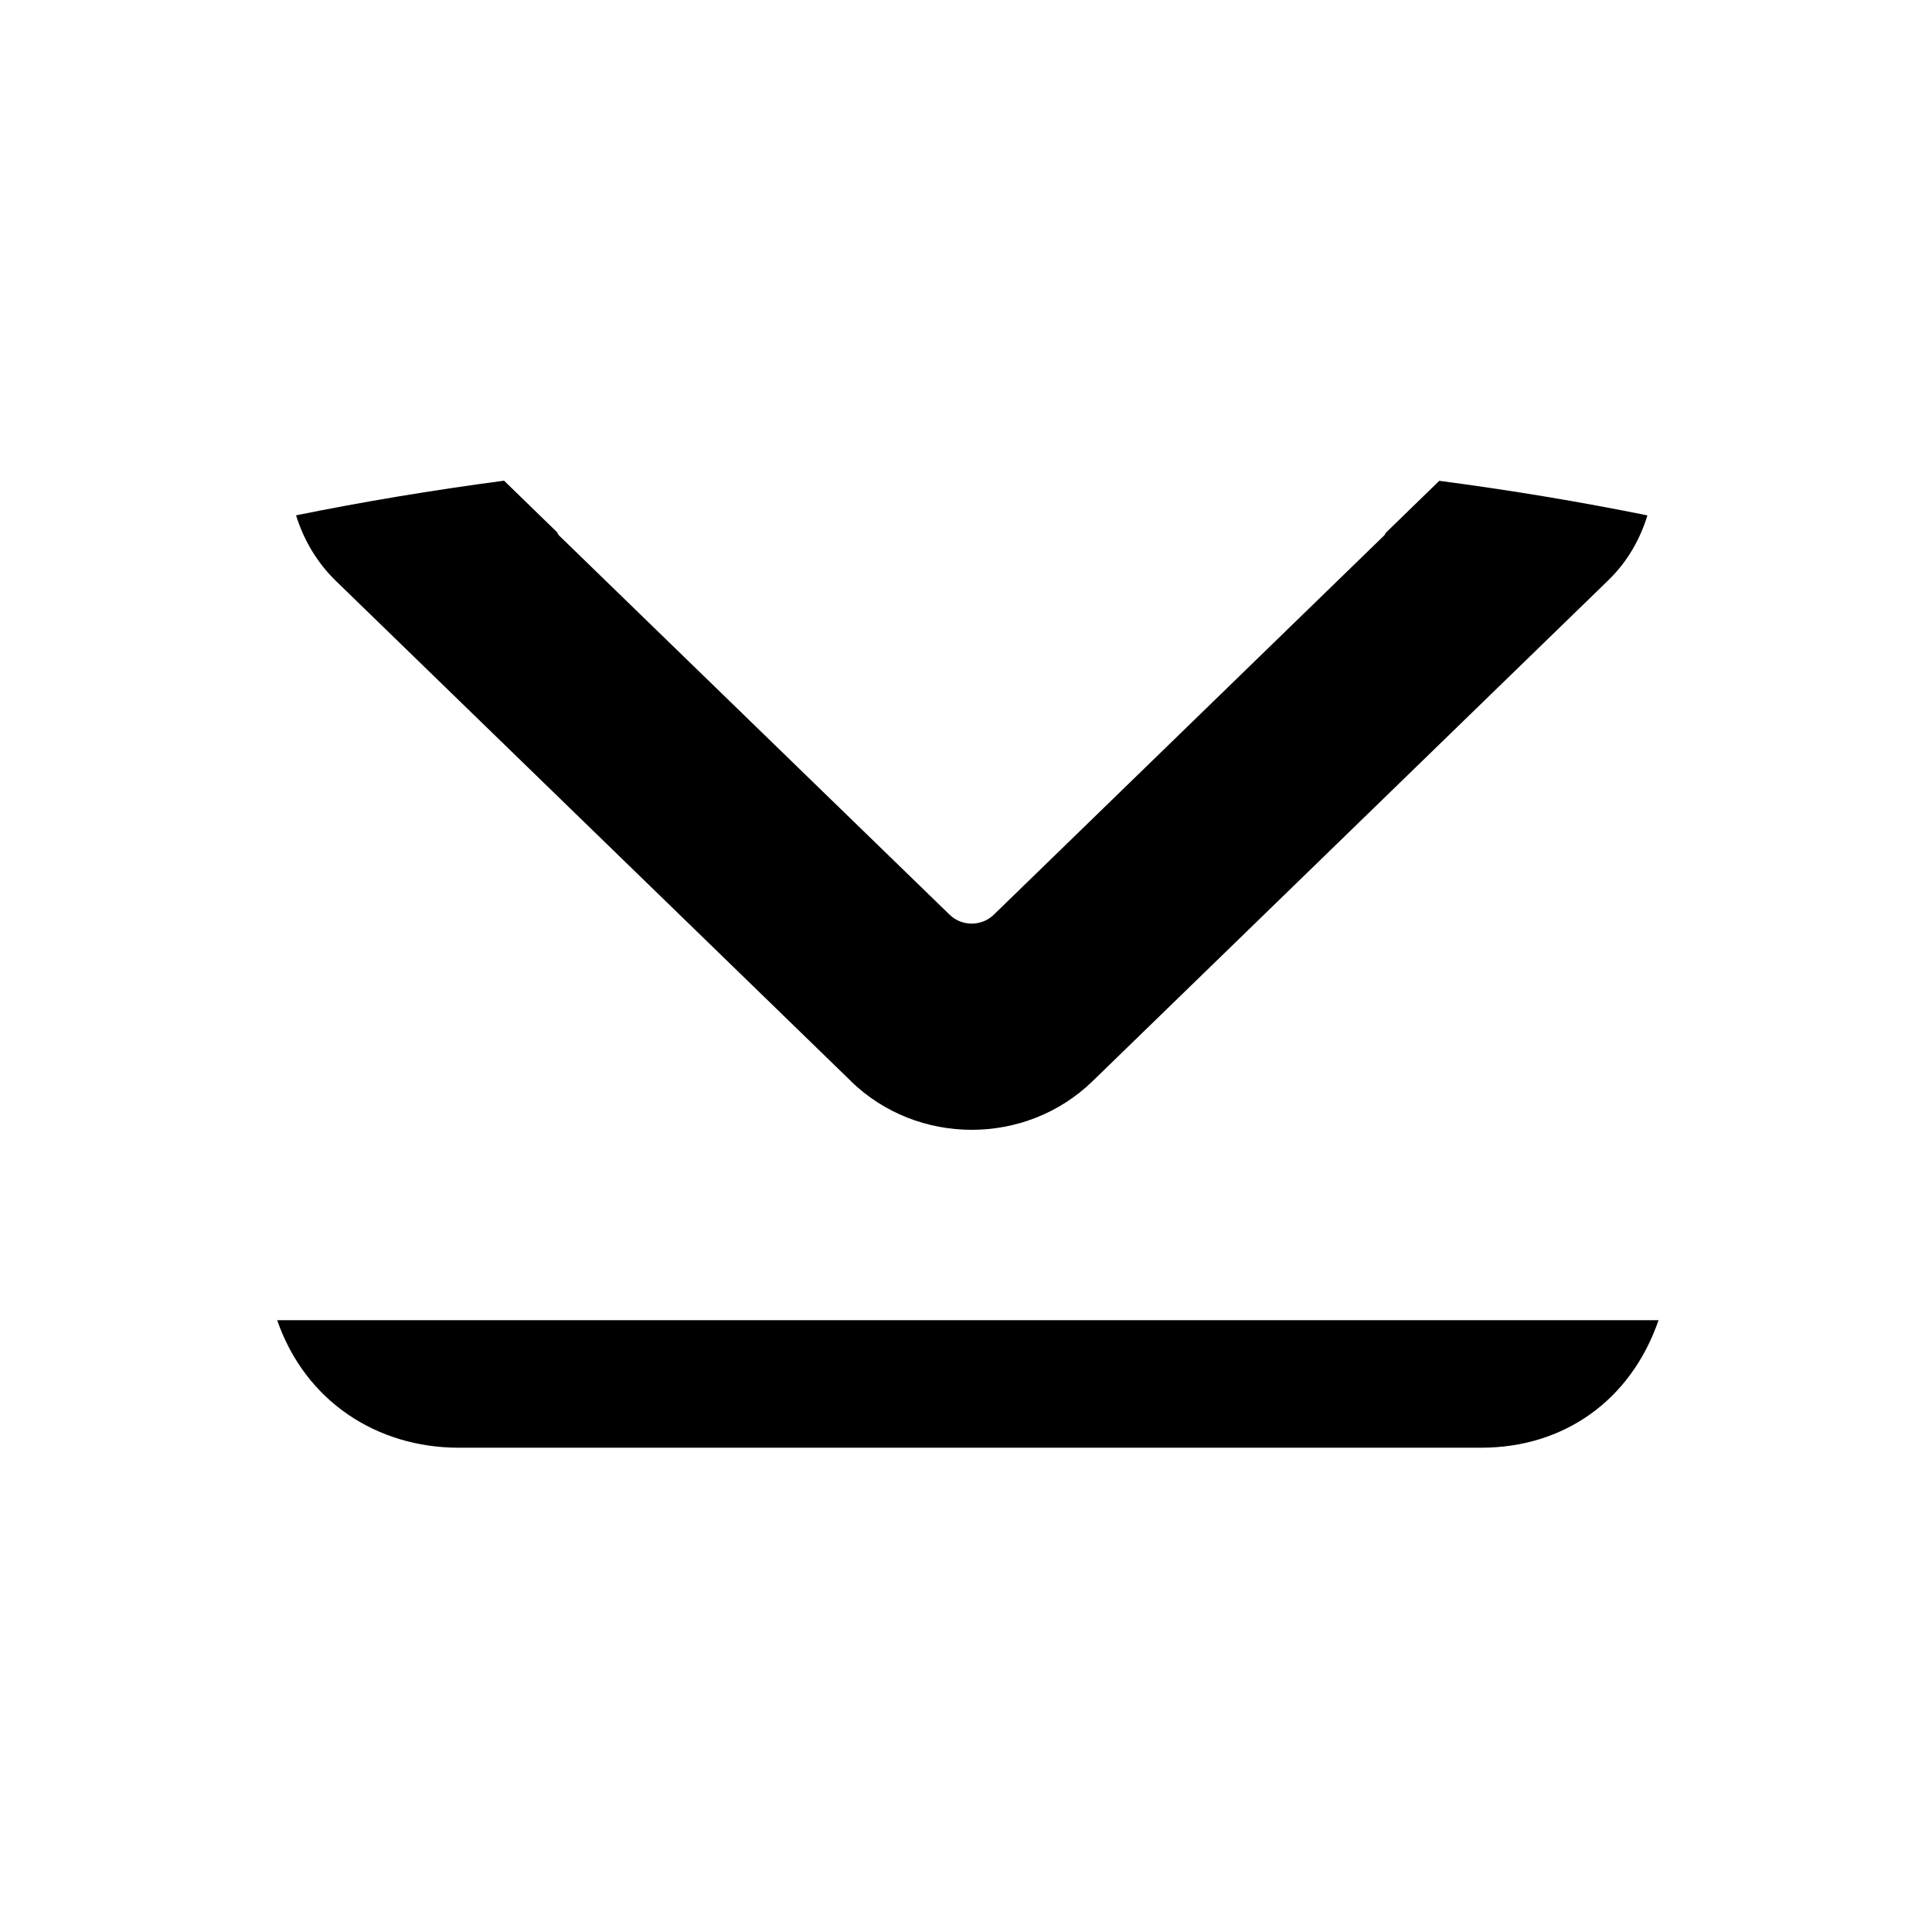 <?xml version="1.0" encoding="UTF-8" standalone="no"?>
<!-- Created with Inkscape (http://www.inkscape.org/) -->

<svg
   xmlns:dc="http://purl.org/dc/elements/1.1/"
   xmlns:cc="http://creativecommons.org/ns#"
   xmlns:rdf="http://www.w3.org/1999/02/22-rdf-syntax-ns#"
   xmlns:svg="http://www.w3.org/2000/svg"
   xmlns="http://www.w3.org/2000/svg"
   xmlns:inkscape="http://www.inkscape.org/namespaces/inkscape"
   version="1.1"
   width="30"
   height="30"
   viewBox="0 0 30 30">
  <defs>
    <symbol id="icon_download" stroke="none" fill="currentColor">
      <path
         d="m 4.304,20.5 c 0.438,1.264 1.553,1.98 2.82,1.98 H 23
         c 1.27,0 2.318,-0.72 2.754,-1.98 H 4.304 z m 8.91,-3.71
         c 1.036,1.005 2.714,1.005 3.75,0 l 8.007,-7.777
         c 0.303,-0.294 0.497,-0.642 0.61,-1.01 -1.037,-0.21 -2.115,-0.39 -3.232,-0.537 l -0.826,0.803
         c -0.012,0.013 -0.014,0.03 -0.028,0.044 l -6.063,5.89 c -0.19,0.185 -0.497,0.185 -0.687,0
         L 8.68,8.314 C 8.664,8.298 8.662,8.279 8.65,8.264 L 7.827,7.464
         C 6.71,7.612 5.632,7.792 4.597,8.002
         c 0.115,0.367 0.31,0.715 0.61,1.01 l 8.008,7.777 z"
         inkscape:connector-curvature="0" />
    </symbol>
  </defs>

  <use href="#icon_download" />
</svg>
